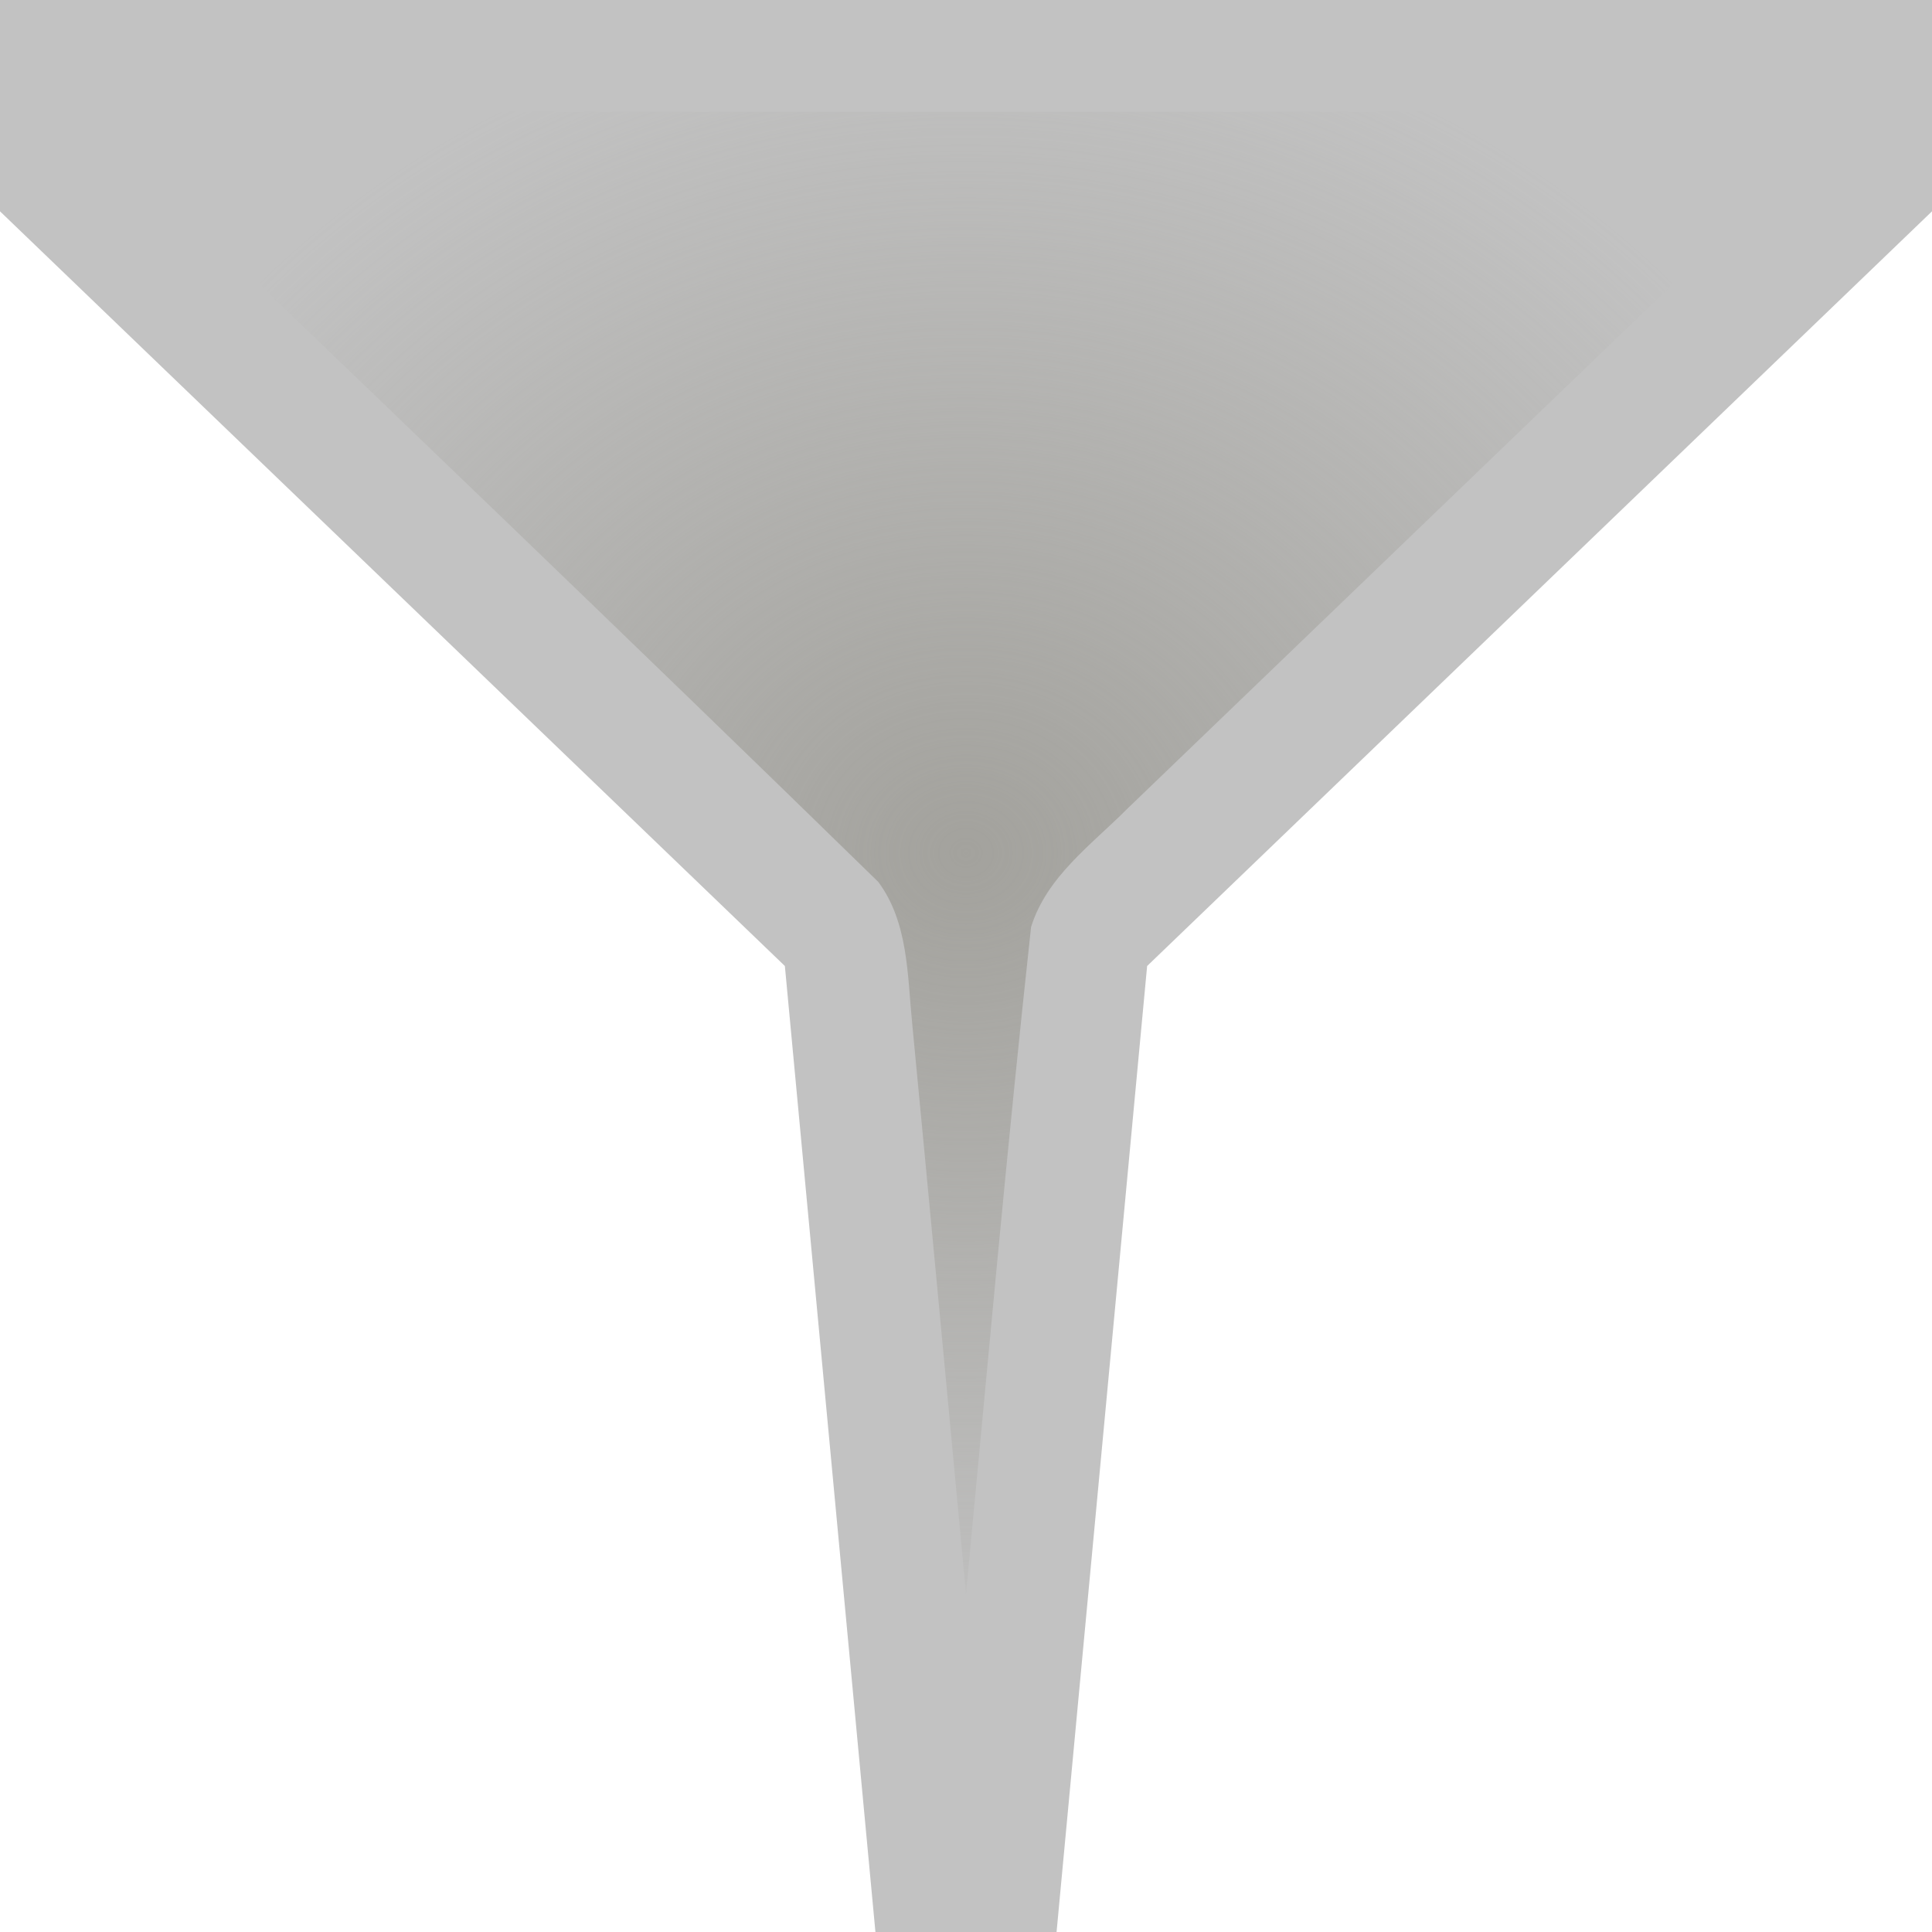 <?xml version="1.0" encoding="UTF-8" standalone="no"?>
<!-- Created with Inkscape (http://www.inkscape.org/) -->

<svg
   width="512"
   height="512"
   viewBox="0 0 135.467 135.467"
   version="1.1"
   id="svg5"
   inkscape:version="1.3.2 (091e20ef0f, 2023-11-25, custom)"
   sodipodi:docname="view-filter.svg"
   xmlns:inkscape="http://www.inkscape.org/namespaces/inkscape"
   xmlns:sodipodi="http://sodipodi.sourceforge.net/DTD/sodipodi-0.dtd"
   xmlns:xlink="http://www.w3.org/1999/xlink"
   xmlns="http://www.w3.org/2000/svg"
   xmlns:svg="http://www.w3.org/2000/svg"
   xmlns:rdf="http://www.w3.org/1999/02/22-rdf-syntax-ns#"
   xmlns:cc="http://creativecommons.org/ns#"
   xmlns:dc="http://purl.org/dc/elements/1.1/">&gt;
  <sodipodi:namedview
   id="namedview7"
   pagecolor="#505050"
   bordercolor="#ffffff"
   borderopacity="1"
   inkscape:showpageshadow="0"
   inkscape:pageopacity="0"
   inkscape:pagecheckerboard="1"
   inkscape:deskcolor="#505050"
   inkscape:document-units="px"
   showgrid="false"
   inkscape:zoom="1.1214272"
   inkscape:cx="620.19184"
   inkscape:cy="208.66268"
   inkscape:window-width="3256"
   inkscape:window-height="1080"
   inkscape:window-x="1864"
   inkscape:window-y="0"
   inkscape:window-maximized="0"
   inkscape:current-layer="g2" />
<defs
   id="defs2">
  <linearGradient
     id="linearGradient3"
     inkscape:collect="always">
    <stop
       style="stop-color:#a3a29d;stop-opacity:1;"
       offset="0"
       id="stop4" />
    <stop
       style="stop-color:#a3a29d;stop-opacity:0;"
       offset="1"
       id="stop5" />
  </linearGradient>
  <linearGradient
     id="linearGradient18"
     inkscape:collect="always">
    <stop
       style="stop-color:#a3a29d;stop-opacity:1;"
       offset="0"
       id="stop18" />
    <stop
       style="stop-color:#a3a29d;stop-opacity:0;"
       offset="1"
       id="stop19" />
  </linearGradient>
  <linearGradient
     inkscape:collect="always"
     xlink:href="#linearGradient2"
     id="linearGradient6"
     x1="26.878"
     y1="-2.220446e-16"
     x2="135.467"
     y2="67.733"
     gradientUnits="userSpaceOnUse"
     gradientTransform="matrix(0.984,0,0,-0.984,1.058,134.408)" />
  <linearGradient
     id="linearGradient2"
     inkscape:collect="always">
    <stop
       style="stop-color:#000000;stop-opacity:1;"
       offset="0"
       id="stop3" />
    <stop
       style="stop-color:#ffffff;stop-opacity:1;"
       offset="0.2"
       id="stop7" />
    <stop
       style="stop-color:#000000;stop-opacity:1;"
       offset="0.404"
       id="stop8" />
    <stop
       style="stop-color:#ffffff;stop-opacity:1;"
       offset="0.605"
       id="stop9" />
    <stop
       style="stop-color:#000000;stop-opacity:1;"
       offset="0.797"
       id="stop10" />
    <stop
       style="stop-color:#ffffff;stop-opacity:1;"
       offset="1"
       id="stop6" />
  </linearGradient>
  <filter
     inkscape:collect="always"
     style="color-interpolation-filters:sRGB"
     id="filter19"
     x="-0.071"
     y="-0.067"
     width="1.142"
     height="1.134">
    <feGaussianBlur
       inkscape:collect="always"
       stdDeviation="3.049"
       id="feGaussianBlur19" />
  </filter>
  <radialGradient
     inkscape:collect="always"
     xlink:href="#linearGradient18"
     id="radialGradient19"
     cx="32.119"
     cy="-12.331"
     fx="32.119"
     fy="-12.331"
     r="58.743"
     gradientTransform="matrix(1,0,0,1.051,0,0.633)"
     gradientUnits="userSpaceOnUse" />
  <filter
     inkscape:collect="always"
     style="color-interpolation-filters:sRGB"
     id="filter2"
     x="-0.065"
     y="-0.074"
     width="1.13"
     height="1.148">
    <feGaussianBlur
       inkscape:collect="always"
       stdDeviation="3.203"
       id="feGaussianBlur2" />
  </filter>
  <radialGradient
     inkscape:collect="always"
     xlink:href="#linearGradient3"
     id="radialGradient5"
     cx="67.733"
     cy="59.796"
     fx="67.733"
     fy="59.796"
     r="66.952"
     gradientTransform="matrix(1,0,0,0.891,0,6.527)"
     gradientUnits="userSpaceOnUse" />
</defs>
<g
   inkscape:label="Layer 1"
   inkscape:groupmode="layer"
   id="layer1"
   style="display:none">
  <path
     id="rect792-3"
     style="fill:#c2c2c2;fill-opacity:1;stroke:url(#linearGradient6);stroke-width:1.797;stroke-linecap:round;stroke-linejoin:round;paint-order:stroke fill markers"
     d="M 134.408,67.733 27.517,134.408 V 99.117 H 1.058 V 36.35 h 26.458 V 1.058 Z"
     sodipodi:nodetypes="cccccccc" />
  <path
     id="path19"
     style="fill:url(#radialGradient19);fill-opacity:1;stroke:none;stroke-width:1.797;stroke-linecap:round;stroke-linejoin:round;paint-order:stroke fill markers;filter:url(#filter19)"
     d="m -19.306,15.653 c 7.323,0.028 14.655,-0.109 21.971,0.264 4.388,1.127 7.161,5.931 6.541,10.315 0,5.293 0,10.586 0,15.879 15.279,0 30.559,0 45.838,0 0.043,-6.744 -0.197,-13.506 0.342,-20.234 1.279,-4.256 6.013,-6.816 10.305,-6.223 5.952,0 11.903,0 17.855,0 -17.142,-27.475 -34.284,-54.949 -51.426,-82.424 -17.142,27.475 -34.284,54.949 -51.426,82.424 z"
     transform="matrix(0,-1,-1,0,51.698,99.853)" />
</g>
<g
   inkscape:label="Layer 1"
   inkscape:groupmode="layer"
   id="g2">
  <path
     id="rect2"
     style="fill:#c2c2c2;fill-opacity:1;stroke-width:1.797;stroke-linejoin:round;paint-order:markers stroke fill"
     d="M 2.4999999e-6,2.4999999e-6 H 135.467 v 0 V 14.817 v 0 0 0 0 l -55.033,52.917 -6.35,67.733 H 61.383 l -6.35,-67.733 L 2.4999999e-6,14.817 v 0 0 0 0 z"
     sodipodi:nodetypes="cccccccccccccccccc" />
  <path
     id="path2"
     style="fill:url(#radialGradient5);fill-opacity:1;stroke-width:1.797;stroke-linejoin:round;paint-order:markers stroke fill;filter:url(#filter2)"
     d="M 8.469,10.593 C 26.192,27.653 43.981,44.649 61.58,61.835 c 2.105,2.829 2.042,6.504 2.373,9.853 1.281,13.353 2.527,26.709 3.782,40.064 1.477,-15.59 2.863,-31.192 4.562,-46.758 1.114,-3.557 4.276,-5.795 6.789,-8.327 15.971,-15.358 31.942,-30.717 47.912,-46.075 0,-0.918 0,-1.836 0,-2.754 -39.51,0 -79.02,0 -118.529,0 0,0.918 0,1.836 0,2.754 z" />
</g>
</svg>
